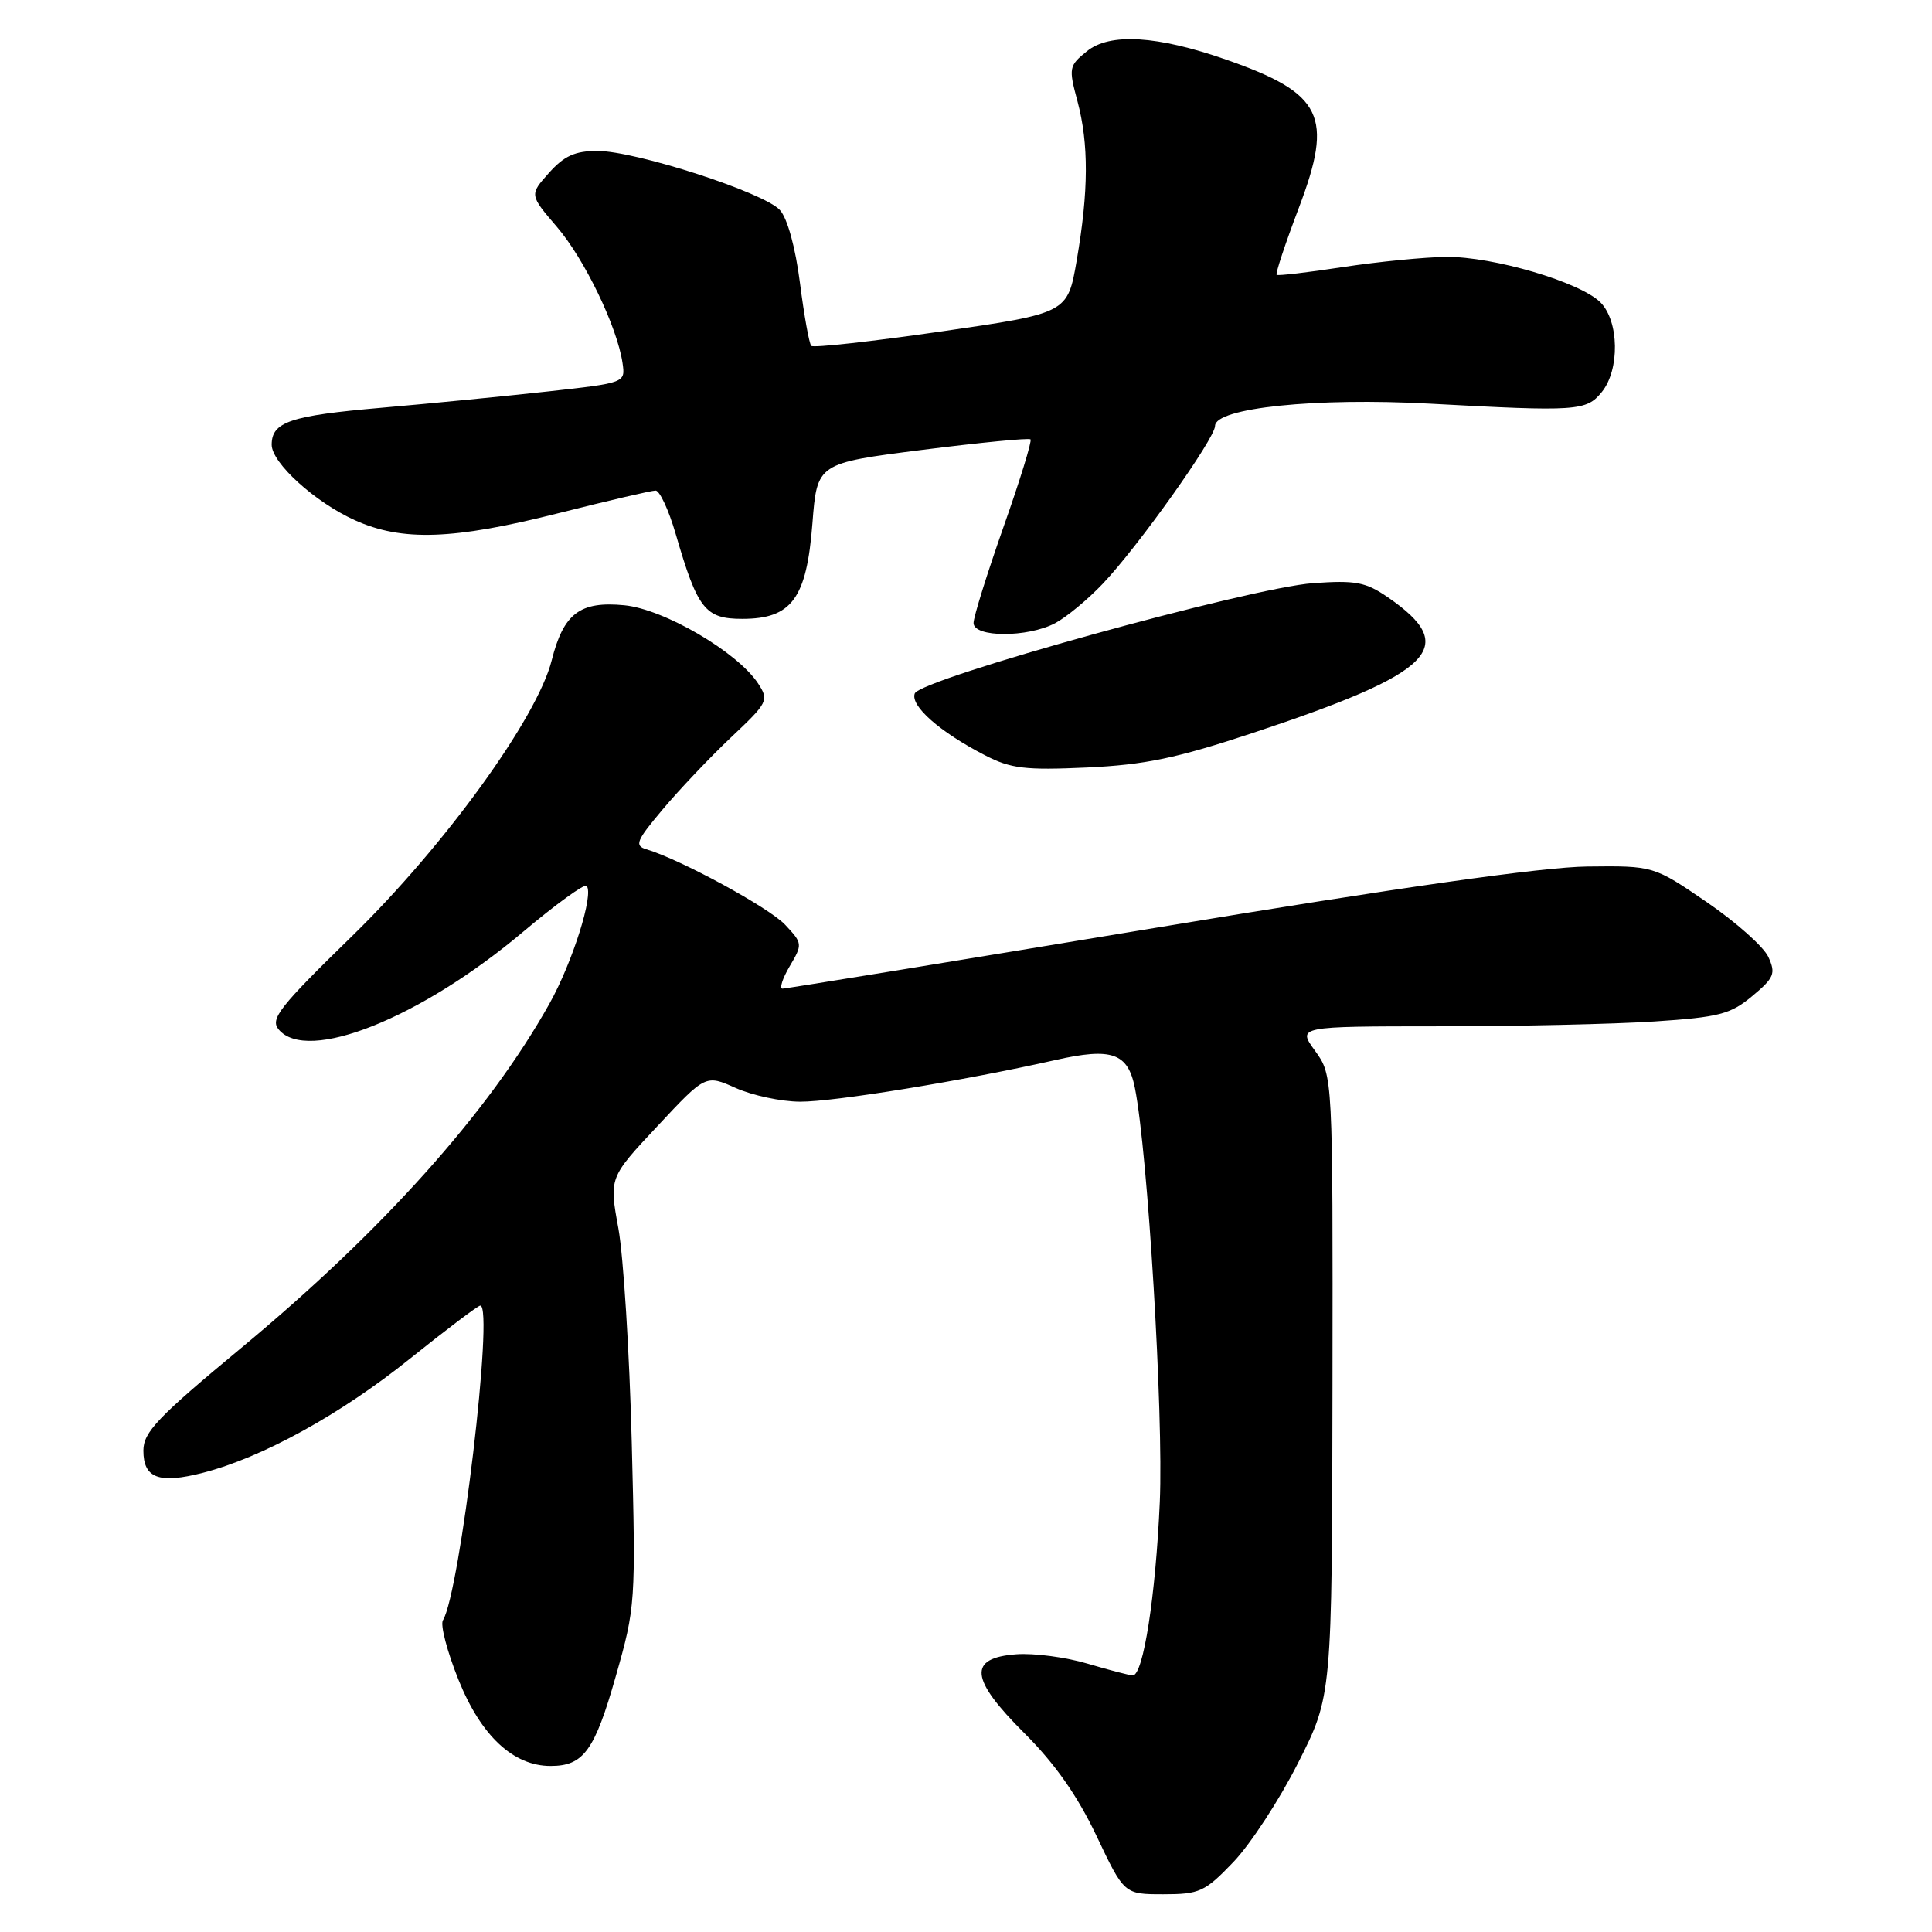 <?xml version="1.0" encoding="UTF-8" standalone="no"?>
<!DOCTYPE svg PUBLIC "-//W3C//DTD SVG 1.1//EN" "http://www.w3.org/Graphics/SVG/1.1/DTD/svg11.dtd" >
<svg xmlns="http://www.w3.org/2000/svg" xmlns:xlink="http://www.w3.org/1999/xlink" version="1.1" viewBox="0 0 256 256">
 <g >
 <path fill="currentColor"
d=" M 163.42 246.74 C 165.67 244.40 169.53 238.49 172.00 233.60 C 176.50 224.72 176.50 224.72 176.56 183.61 C 176.61 142.50 176.61 142.50 174.26 139.25 C 171.90 136.00 171.90 136.00 190.70 135.99 C 201.04 135.99 213.87 135.70 219.22 135.35 C 227.82 134.78 229.30 134.39 232.19 131.98 C 235.09 129.56 235.32 129.00 234.32 126.81 C 233.71 125.46 230.03 122.19 226.16 119.54 C 219.11 114.72 219.11 114.72 210.31 114.82 C 204.38 114.89 185.64 117.55 153.00 122.96 C 126.33 127.38 104.14 131.00 103.69 131.00 C 103.25 131.00 103.68 129.66 104.64 128.03 C 106.36 125.12 106.35 125.00 104.04 122.54 C 101.90 120.26 90.16 113.88 85.66 112.54 C 84.04 112.06 84.30 111.42 87.81 107.25 C 90.00 104.64 94.08 100.34 96.88 97.69 C 101.78 93.07 101.91 92.80 100.45 90.56 C 97.72 86.40 87.99 80.71 82.73 80.20 C 76.84 79.63 74.67 81.28 73.10 87.51 C 71.18 95.13 58.90 112.09 46.67 124.02 C 37.02 133.42 35.77 135.02 36.92 136.40 C 40.68 140.94 55.74 134.92 69.34 123.45 C 73.65 119.82 77.42 117.09 77.72 117.38 C 78.74 118.40 75.87 127.51 72.80 133.00 C 64.74 147.39 50.72 163.05 31.99 178.59 C 20.89 187.79 19.00 189.77 19.00 192.21 C 19.00 195.88 21.07 196.65 26.90 195.15 C 34.80 193.11 45.15 187.40 54.29 180.06 C 59.13 176.18 63.33 173.00 63.64 173.00 C 65.48 173.00 60.96 211.01 58.69 214.70 C 58.32 215.29 59.25 218.85 60.76 222.60 C 63.74 230.01 68.01 234.00 72.96 234.00 C 77.32 234.00 78.79 231.98 81.59 222.13 C 84.21 212.94 84.25 212.37 83.71 191.13 C 83.41 179.23 82.61 166.47 81.94 162.78 C 80.71 156.05 80.71 156.05 87.11 149.22 C 93.50 142.38 93.50 142.38 97.50 144.17 C 99.70 145.15 103.53 145.97 106.00 145.98 C 110.47 146.01 127.70 143.20 139.85 140.46 C 147.34 138.77 149.45 139.52 150.38 144.16 C 152.09 152.69 154.18 187.51 153.68 199.00 C 153.13 211.47 151.49 222.00 150.10 222.00 C 149.69 222.00 147.01 221.30 144.13 220.45 C 141.25 219.59 137.00 219.03 134.70 219.20 C 128.22 219.67 128.50 222.45 135.75 229.67 C 139.79 233.70 142.76 237.93 145.29 243.26 C 148.96 251.00 148.96 251.00 154.15 251.00 C 158.95 251.00 159.65 250.68 163.42 246.74 Z  M 166.00 97.12 C 190.10 89.12 193.47 85.74 183.91 79.15 C 180.96 77.12 179.63 76.87 174.00 77.27 C 165.60 77.87 121.95 89.96 121.21 91.89 C 120.59 93.52 124.53 96.99 130.50 100.07 C 133.94 101.85 135.83 102.07 144.00 101.70 C 151.71 101.34 155.86 100.48 166.00 97.12 Z  M 139.80 82.58 C 141.28 81.80 144.14 79.44 146.14 77.33 C 150.81 72.41 161.00 58.09 161.00 56.44 C 161.00 54.05 174.37 52.66 189.50 53.49 C 209.02 54.55 210.20 54.47 212.25 51.94 C 214.65 48.98 214.54 42.54 212.06 40.06 C 209.38 37.38 197.87 33.99 191.64 34.04 C 188.82 34.07 182.68 34.67 178.00 35.38 C 173.32 36.10 169.35 36.56 169.16 36.42 C 168.98 36.28 170.30 32.29 172.10 27.55 C 176.73 15.35 175.28 12.38 162.50 7.91 C 153.36 4.71 147.05 4.32 144.02 6.79 C 141.64 8.71 141.58 9.00 142.77 13.41 C 144.28 19.08 144.25 25.32 142.67 34.50 C 141.46 41.50 141.46 41.50 124.73 43.92 C 115.53 45.25 107.77 46.11 107.50 45.83 C 107.22 45.55 106.55 41.80 106.00 37.50 C 105.40 32.80 104.34 28.93 103.34 27.83 C 101.24 25.51 84.23 20.00 79.15 20.00 C 76.19 20.00 74.75 20.66 72.74 22.91 C 70.15 25.81 70.15 25.81 73.80 30.07 C 77.48 34.38 81.78 43.30 82.49 48.11 C 82.87 50.72 82.86 50.73 72.69 51.86 C 67.08 52.48 57.13 53.46 50.56 54.03 C 38.46 55.08 36.00 55.90 36.00 58.93 C 36.00 61.33 41.73 66.54 47.00 68.92 C 53.27 71.76 60.04 71.53 74.00 68.00 C 80.54 66.35 86.33 65.00 86.87 65.00 C 87.41 65.00 88.61 67.58 89.53 70.74 C 92.43 80.72 93.43 82.00 98.35 82.00 C 104.91 82.00 106.88 79.31 107.65 69.36 C 108.27 61.38 108.27 61.38 122.22 59.61 C 129.90 58.64 136.35 58.01 136.55 58.22 C 136.76 58.43 135.15 63.66 132.96 69.85 C 130.78 76.04 129.00 81.76 129.00 82.55 C 129.00 84.48 136.15 84.50 139.80 82.58 Z "/>
</g>
</svg>